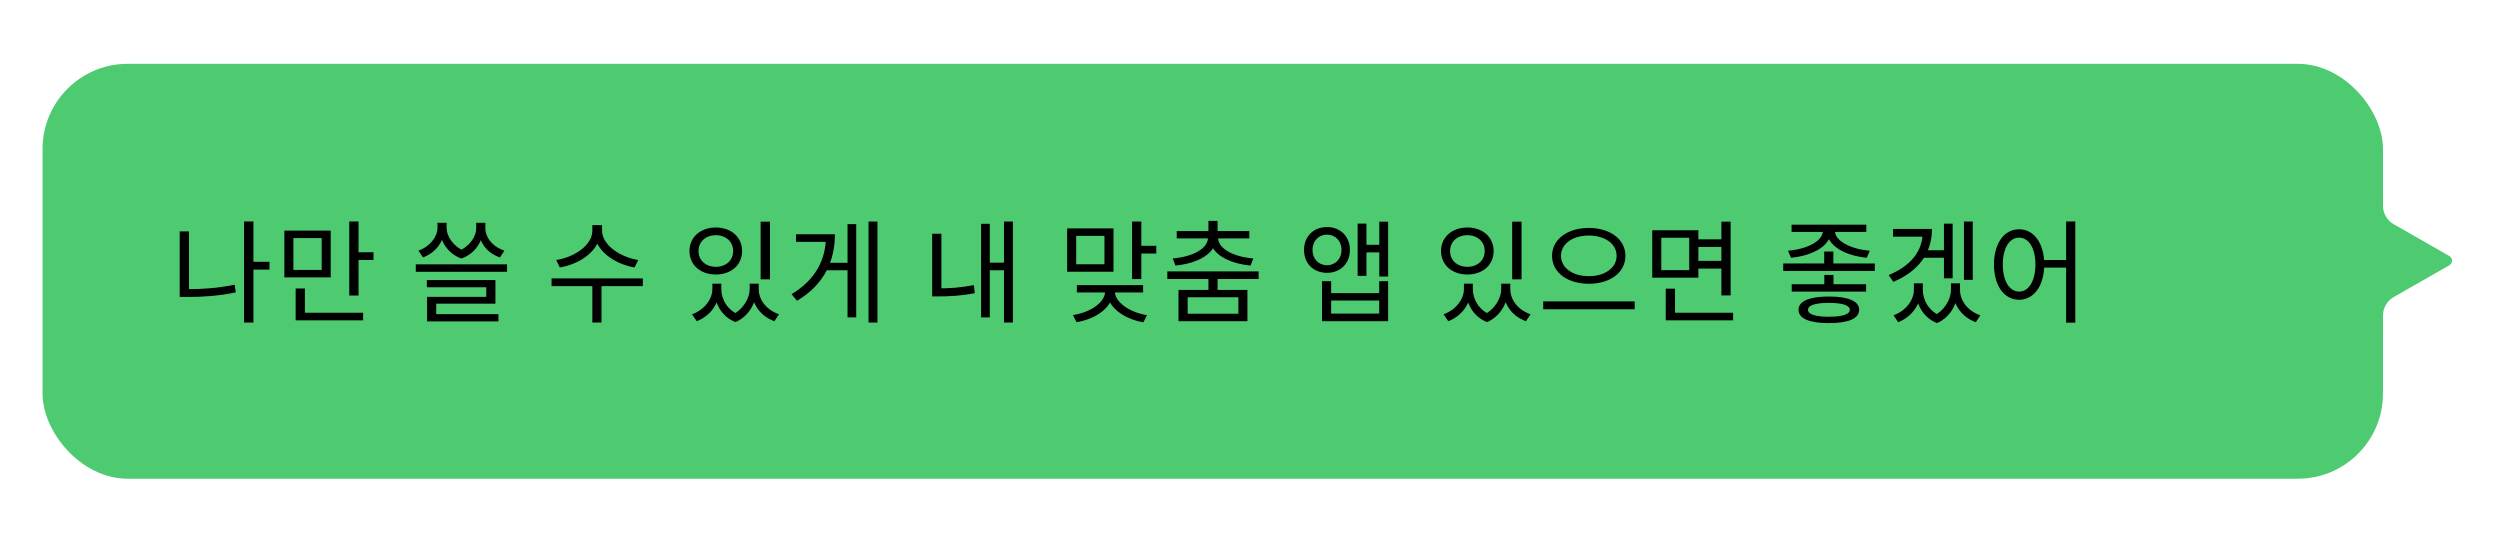 <svg width="470" height="102" viewBox="0 0 470 102" fill="none" xmlns="http://www.w3.org/2000/svg">
<rect x="8" y="12" width="440" height="78" rx="16" fill="#4ECB71"/>
<path d="M47.162 49.214H50.669V50.684H47.162V49.214ZM45.881 41.633H47.645V60.638H45.881V41.633ZM33.785 43.502H35.528V55.262H33.785V43.502ZM33.785 54.359H35.297C38.111 54.359 40.988 54.17 44.117 53.519L44.327 54.968C41.093 55.64 38.174 55.829 35.297 55.829H33.785V54.359ZM53.46 43.355H62.175V52.154H53.46V43.355ZM60.474 44.762H55.161V50.747H60.474V44.762ZM65.661 41.633H67.404V55.556H65.661V41.633ZM66.858 47.429H70.218V48.878H66.858V47.429ZM55.581 58.79H68.265V60.218H55.581V58.79ZM55.581 54.233H57.324V59.399H55.581V54.233ZM82.242 41.885H83.565V42.914C83.565 45.035 82.2 47.408 79.512 48.395L78.672 47.114C80.961 46.295 82.242 44.384 82.242 42.914V41.885ZM82.641 41.885H83.964V42.914C83.964 44.363 85.182 46.358 87.408 47.24L86.736 48.605C83.943 47.597 82.641 44.951 82.641 42.914V41.885ZM89.529 41.885H90.852V42.914C90.852 45.056 89.55 47.618 86.736 48.605L86.085 47.24C88.311 46.379 89.529 44.447 89.529 42.914V41.885ZM89.928 41.885H91.251V42.914C91.251 44.573 92.511 46.358 94.821 47.114L94.002 48.395C91.293 47.492 89.928 45.203 89.928 42.914V41.885ZM78.168 49.697H95.325V51.104H78.168V49.697ZM80.247 52.658H93.141V57.089H82.011V59.504H80.289V55.808H91.419V54.002H80.247V52.658ZM80.289 59.063H93.708V60.428H80.289V59.063ZM111.36 42.326H112.893V43.376C112.893 47.009 109.197 49.613 105.249 50.285L104.556 48.878C108.021 48.353 111.36 46.085 111.36 43.376V42.326ZM111.675 42.326H113.187V43.376C113.187 46.022 116.568 48.353 119.991 48.878L119.298 50.285C115.392 49.613 111.675 46.967 111.675 43.376V42.326ZM111.36 53.414H113.082V60.638H111.36V53.414ZM103.695 52.343H120.852V53.792H103.695V52.343ZM133.926 53.33H135.27V54.359C135.27 56.837 133.716 59.336 130.986 60.386L130.104 59.084C132.498 58.223 133.926 56.186 133.926 54.359V53.33ZM134.304 53.33H135.606V54.359C135.606 56.27 136.74 58.307 139.008 59.231L138.273 60.554C135.543 59.483 134.304 56.879 134.304 54.359V53.33ZM140.94 53.33H142.242V54.359C142.242 56.585 140.982 59.399 138.273 60.554L137.538 59.231C139.785 58.202 140.94 55.997 140.94 54.359V53.33ZM141.297 53.33H142.641V54.359C142.641 56.312 144.048 58.265 146.463 59.084L145.581 60.386C142.809 59.378 141.297 56.984 141.297 54.359V53.33ZM142.998 41.675H144.762V52.511H142.998V41.675ZM134.577 42.767C137.454 42.767 139.512 44.573 139.512 47.198C139.512 49.823 137.454 51.608 134.577 51.608C131.7 51.608 129.621 49.823 129.621 47.198C129.621 44.573 131.7 42.767 134.577 42.767ZM134.577 44.216C132.687 44.216 131.322 45.434 131.322 47.198C131.322 48.962 132.687 50.159 134.577 50.159C136.467 50.159 137.832 48.962 137.832 47.198C137.832 45.434 136.467 44.216 134.577 44.216ZM163.283 41.654H164.963V60.638H163.283V41.654ZM155.051 49.403H159.839V50.81H155.051V49.403ZM159.335 42.137H160.973V59.672H159.335V42.137ZM155.282 44.048H156.962C156.962 49.025 154.967 53.498 149.843 56.543L148.814 55.304C153.287 52.616 155.282 48.836 155.282 44.363V44.048ZM149.654 44.048H155.933V45.476H149.654V44.048ZM188.747 41.654H190.427V60.638H188.747V41.654ZM185.555 49.382H189.209V50.81H185.555V49.382ZM184.442 42.074H186.08V59.672H184.442V42.074ZM175.244 43.943H176.987V54.905H175.244V43.943ZM175.244 54.212H176.462C178.415 54.212 180.599 54.086 183.077 53.603L183.266 55.115C180.683 55.619 178.499 55.724 176.462 55.724H175.244V54.212ZM200.624 42.935H209.339V51.083H200.624V42.935ZM207.638 44.342H202.325V49.676H207.638V44.342ZM212.825 41.654H214.568V52.469H212.825V41.654ZM214.085 46.211H217.382V47.66H214.085V46.211ZM207.764 54.254H209.255V54.758C209.255 57.74 206.126 59.945 202.388 60.575L201.716 59.231C204.992 58.727 207.764 56.879 207.764 54.758V54.254ZM208.1 54.254H209.591V54.758C209.591 56.837 212.405 58.727 215.618 59.252L214.967 60.596C211.25 59.966 208.1 57.677 208.1 54.758V54.254ZM202.451 53.603H214.904V54.989H202.451V53.603ZM227.187 52.112H228.909V55.115H227.187V52.112ZM219.459 51.02H236.616V52.448H219.459V51.02ZM227.187 41.528H228.909V44.195H227.187V41.528ZM227.103 44.342H228.636V44.636C228.636 47.723 225.15 49.508 220.992 49.928L220.467 48.584C224.142 48.29 227.103 46.799 227.103 44.636V44.342ZM227.46 44.342H228.993V44.636C228.993 46.799 231.933 48.29 235.629 48.584L235.104 49.928C230.946 49.508 227.46 47.723 227.46 44.636V44.342ZM221.223 43.439H234.873V44.825H221.223V43.439ZM221.559 54.506H234.516V60.386H221.559V54.506ZM232.815 55.892H223.281V58.979H232.815V55.892ZM249.48 42.683C251.979 42.683 253.785 44.447 253.785 46.988C253.785 49.55 251.979 51.293 249.48 51.293C246.939 51.293 245.154 49.55 245.154 46.988C245.154 44.447 246.939 42.683 249.48 42.683ZM249.48 44.111C247.905 44.111 246.75 45.308 246.75 46.988C246.75 48.668 247.905 49.865 249.48 49.865C251.034 49.865 252.21 48.668 252.21 46.988C252.21 45.308 251.034 44.111 249.48 44.111ZM259.308 41.675H260.967V51.986H259.308V41.675ZM256.326 46.022H259.896V47.45H256.326V46.022ZM255.234 42.032H256.893V51.86H255.234V42.032ZM248.535 52.868H250.257V55.115H259.287V52.868H260.967V60.386H248.535V52.868ZM250.257 56.501V58.958H259.287V56.501H250.257ZM275.217 53.33H276.561V54.359C276.561 56.837 275.007 59.336 272.277 60.386L271.395 59.084C273.789 58.223 275.217 56.186 275.217 54.359V53.33ZM275.595 53.33H276.897V54.359C276.897 56.27 278.031 58.307 280.299 59.231L279.564 60.554C276.834 59.483 275.595 56.879 275.595 54.359V53.33ZM282.231 53.33H283.533V54.359C283.533 56.585 282.273 59.399 279.564 60.554L278.829 59.231C281.076 58.202 282.231 55.997 282.231 54.359V53.33ZM282.588 53.33H283.932V54.359C283.932 56.312 285.339 58.265 287.754 59.084L286.872 60.386C284.1 59.378 282.588 56.984 282.588 54.359V53.33ZM284.289 41.675H286.053V52.511H284.289V41.675ZM275.868 42.767C278.745 42.767 280.803 44.573 280.803 47.198C280.803 49.823 278.745 51.608 275.868 51.608C272.991 51.608 270.912 49.823 270.912 47.198C270.912 44.573 272.991 42.767 275.868 42.767ZM275.868 44.216C273.978 44.216 272.613 45.434 272.613 47.198C272.613 48.962 273.978 50.159 275.868 50.159C277.758 50.159 279.123 48.962 279.123 47.198C279.123 45.434 277.758 44.216 275.868 44.216ZM298.693 42.851C302.641 42.851 305.581 44.951 305.581 48.101C305.581 51.272 302.641 53.351 298.693 53.351C294.745 53.351 291.784 51.272 291.784 48.101C291.784 44.951 294.745 42.851 298.693 42.851ZM298.693 44.279C295.69 44.279 293.464 45.812 293.464 48.101C293.464 50.369 295.69 51.923 298.693 51.923C301.696 51.923 303.922 50.369 303.922 48.101C303.922 45.812 301.696 44.279 298.693 44.279ZM290.125 56.669H307.324V58.139H290.125V56.669ZM318.852 44.993H324.165V46.421H318.852V44.993ZM318.852 49.046H324.207V50.495H318.852V49.046ZM310.62 43.292H319.293V52.196H310.62V43.292ZM317.571 44.699H312.321V50.789H317.571V44.699ZM323.619 41.675H325.362V55.535H323.619V41.675ZM313.161 58.79H325.824V60.218H313.161V58.79ZM313.161 54.275H314.904V59.441H313.161V54.275ZM342.951 47.282H344.673V50.18H342.951V47.282ZM342.699 42.809H344.232V43.397C344.232 46.253 340.704 48.08 336.714 48.458L336.147 47.135C339.57 46.862 342.699 45.392 342.699 43.397V42.809ZM343.455 42.809H344.967V43.397C344.967 45.371 348.096 46.862 351.519 47.135L350.952 48.458C346.983 48.08 343.455 46.253 343.455 43.397V42.809ZM336.819 42.242H350.868V43.607H336.819V42.242ZM336.84 53.435H350.826V54.821H336.84V53.435ZM335.244 49.529H352.464V50.936H335.244V49.529ZM343.833 55.745C347.487 55.745 349.524 56.606 349.524 58.244C349.524 59.903 347.487 60.743 343.833 60.743C340.179 60.743 338.121 59.903 338.121 58.244C338.121 56.606 340.179 55.745 343.833 55.745ZM343.833 56.942C341.313 56.942 339.906 57.383 339.906 58.244C339.906 59.105 341.313 59.546 343.833 59.546C346.332 59.546 347.76 59.105 347.76 58.244C347.76 57.383 346.332 56.942 343.833 56.942ZM342.972 51.692H344.694V54.317H342.972V51.692ZM361.471 43.04H363.214C363.214 47.576 360.694 50.978 355.948 52.994L355.066 51.713C359.245 49.991 361.471 47.198 361.471 43.607V43.04ZM355.885 43.04H362.143V44.489H355.885V43.04ZM369.22 41.654H370.879V52.616H369.22V41.654ZM361.261 47.051H365.839V48.458H361.261V47.051ZM365.461 42.053H367.099V52.322H365.461V42.053ZM359.812 53.267H361.156V54.506C361.156 57.005 359.581 59.525 356.851 60.575L355.99 59.273C358.363 58.412 359.812 56.354 359.812 54.506V53.267ZM360.19 53.267H361.492V54.506C361.492 56.438 362.605 58.475 364.894 59.441L364.159 60.743C361.408 59.651 360.19 57.047 360.19 54.506V53.267ZM366.784 53.267H368.086V54.506C368.086 56.753 366.847 59.588 364.159 60.743L363.382 59.441C365.671 58.391 366.784 56.144 366.784 54.506V53.267ZM367.141 53.267H368.485V54.506C368.485 56.501 369.913 58.475 372.307 59.273L371.446 60.575C368.695 59.567 367.141 57.152 367.141 54.506V53.267ZM379.592 43.103C382.343 43.103 384.317 45.686 384.317 49.718C384.317 53.771 382.343 56.354 379.592 56.354C376.82 56.354 374.867 53.771 374.867 49.718C374.867 45.686 376.82 43.103 379.592 43.103ZM379.592 44.678C377.765 44.678 376.526 46.652 376.526 49.718C376.526 52.805 377.765 54.821 379.592 54.821C381.419 54.821 382.658 52.805 382.658 49.718C382.658 46.652 381.419 44.678 379.592 44.678ZM388.433 41.633H390.155V60.659H388.433V41.633ZM383.75 48.878H389.189V50.306H383.75V48.878Z" fill="black"/>
<path d="M460.481 49.868L450.015 55.848C448.769 56.56 448 57.886 448 59.321V61H441V37H448V38.679C448 40.114 448.769 41.44 450.015 42.152L460.481 48.132C461.152 48.516 461.152 49.484 460.481 49.868Z" fill="#4ECB71"/>
</svg>
